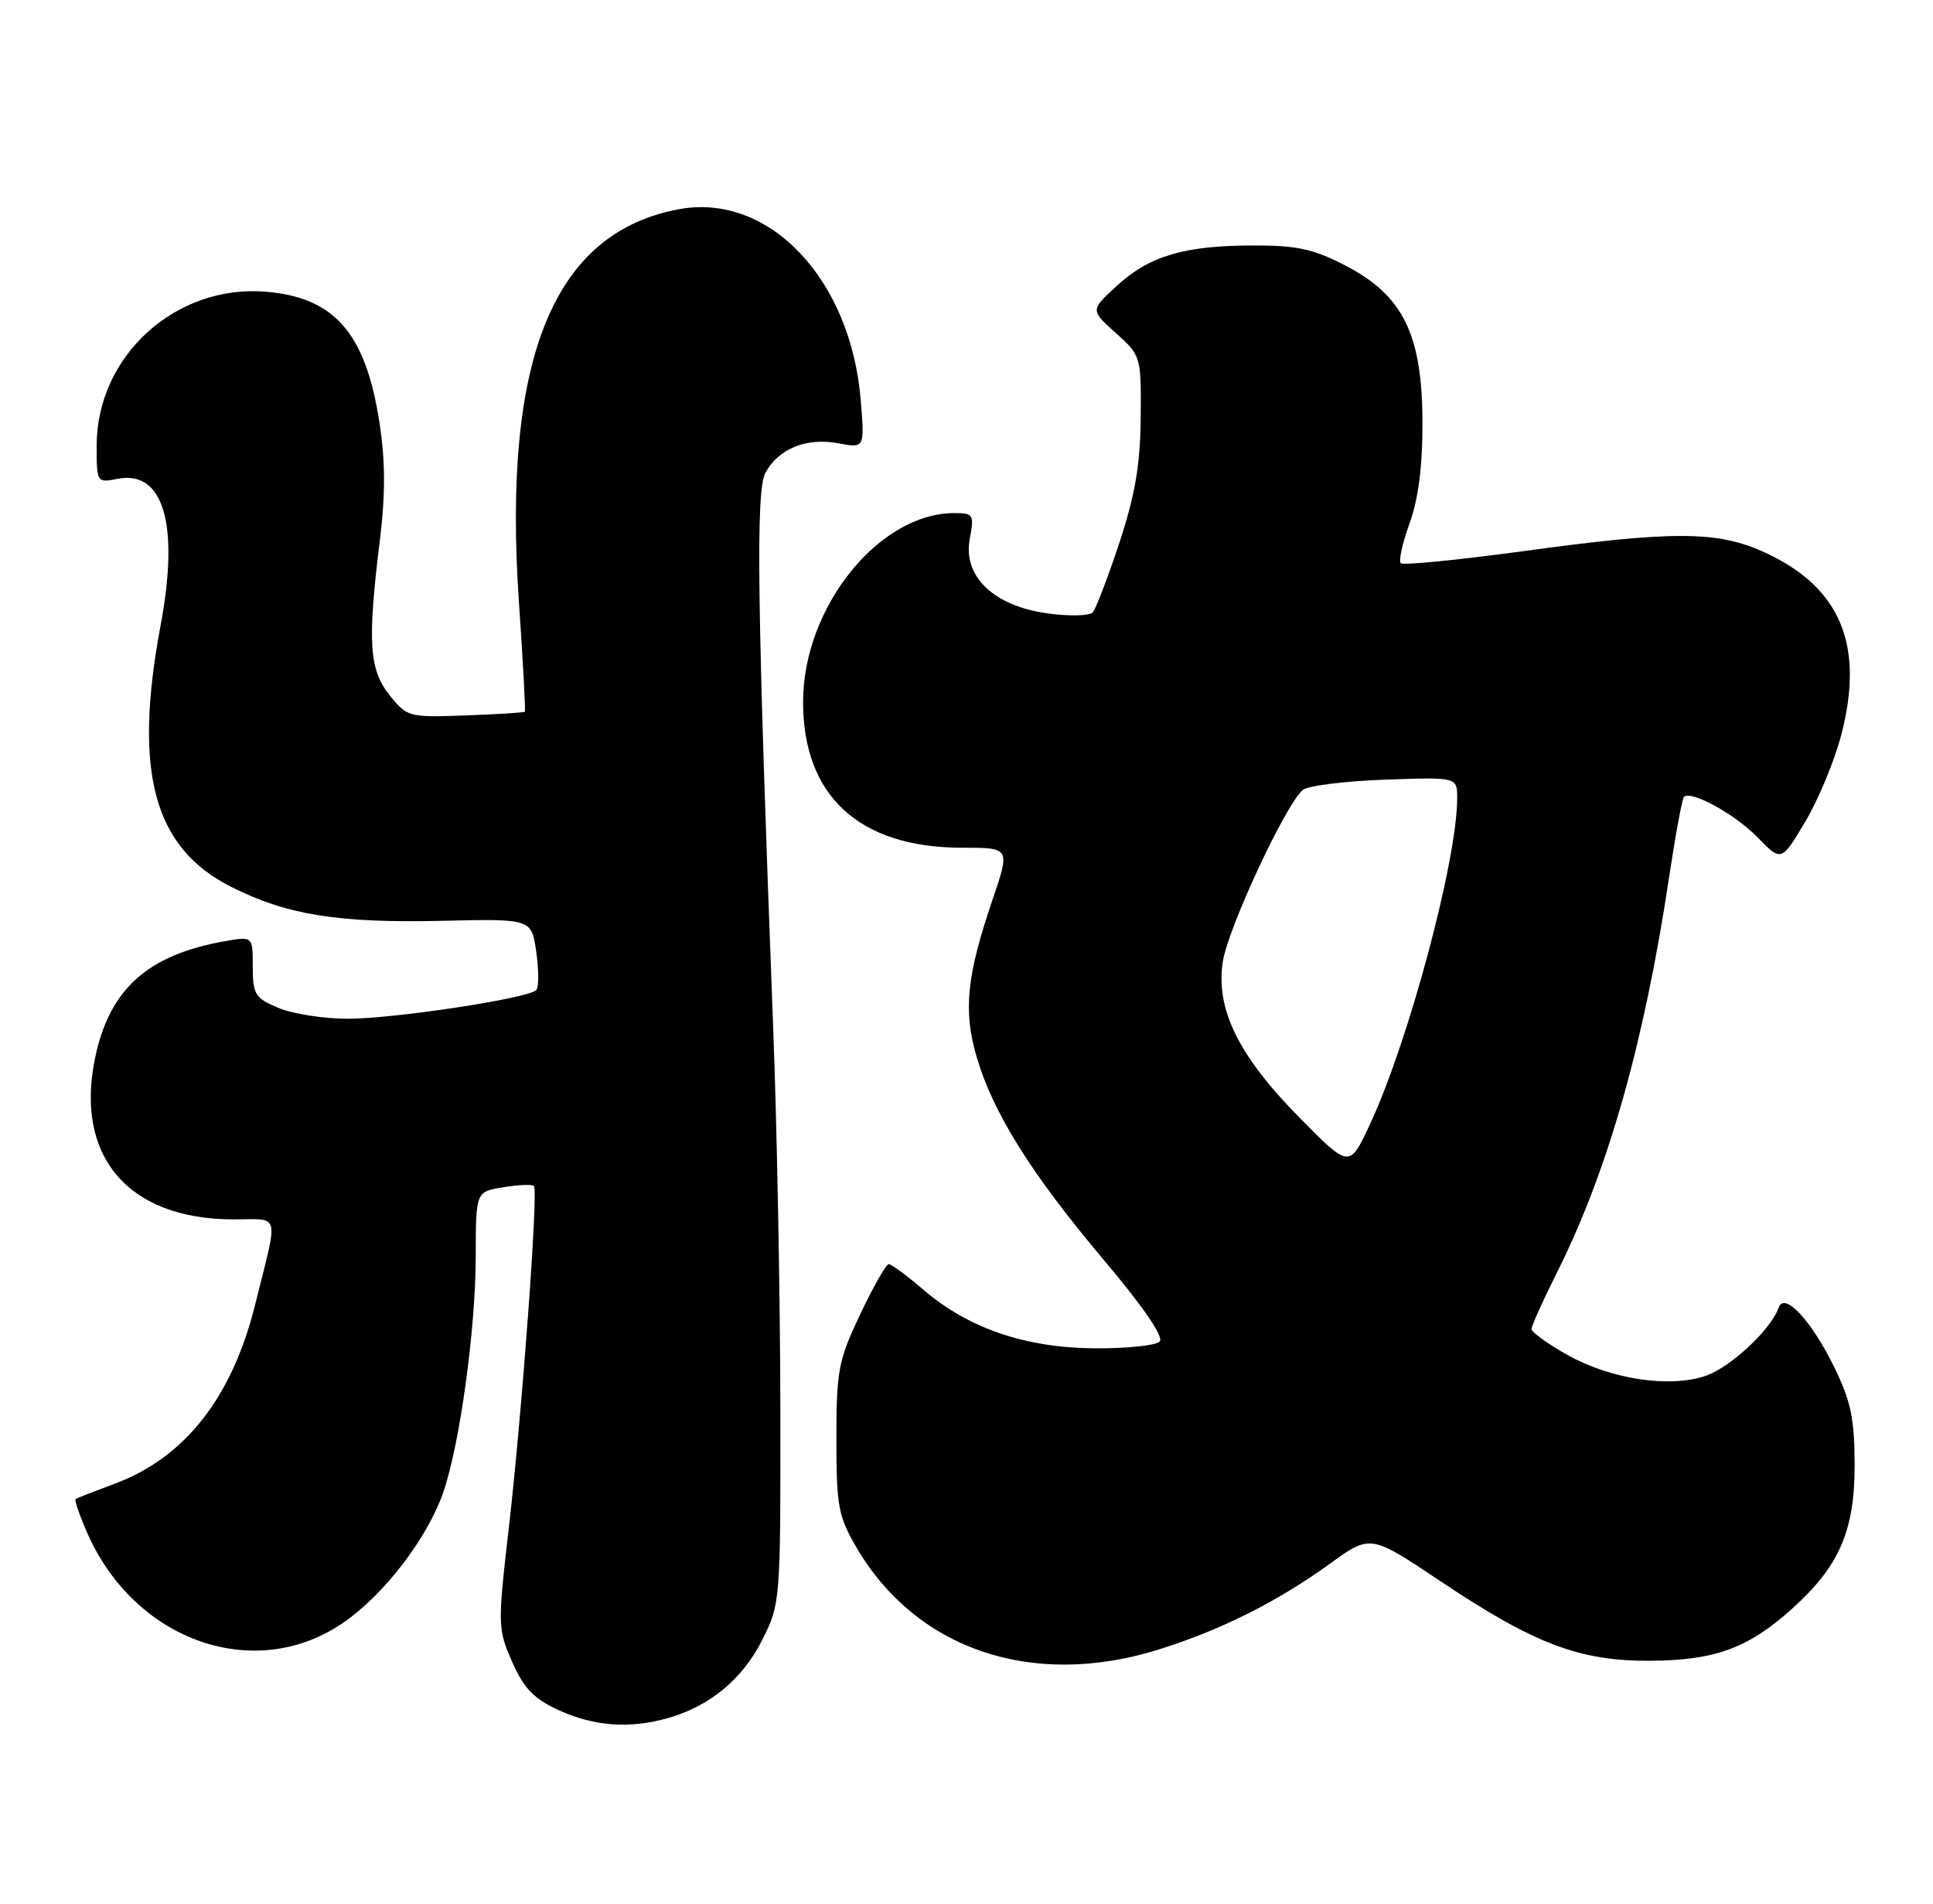 <?xml version="1.0" encoding="UTF-8" standalone="no"?>
<!DOCTYPE svg PUBLIC "-//W3C//DTD SVG 1.1//EN" "http://www.w3.org/Graphics/SVG/1.1/DTD/svg11.dtd" >
<svg xmlns="http://www.w3.org/2000/svg" xmlns:xlink="http://www.w3.org/1999/xlink" version="1.1" viewBox="0 0 260 256">
 <g >
 <path fill="currentColor"
d=" M 89.90 231.03 C 95.51 229.42 99.89 225.78 102.52 220.55 C 104.98 215.65 105.00 215.37 104.96 189.05 C 104.94 174.45 104.51 151.47 103.99 138.00 C 101.84 81.55 101.63 66.07 102.95 63.59 C 104.69 60.35 108.47 58.81 112.75 59.61 C 116.30 60.28 116.30 60.28 115.78 53.89 C 114.47 37.50 103.41 25.87 91.29 28.14 C 74.43 31.29 67.56 48.19 69.80 81.00 C 70.35 88.97 70.70 95.60 70.60 95.71 C 70.49 95.83 66.90 96.06 62.61 96.21 C 55.01 96.49 54.76 96.43 52.41 93.50 C 49.65 90.05 49.41 86.36 51.08 72.75 C 51.86 66.40 51.84 62.01 51.03 56.76 C 49.17 44.79 45.00 40.00 35.76 39.23 C 23.62 38.22 13.00 47.88 13.00 59.94 C 13.00 64.88 13.04 64.94 15.77 64.40 C 21.99 63.15 24.16 70.48 21.60 84.11 C 17.91 103.80 20.65 113.98 31.05 119.24 C 38.55 123.04 45.46 124.15 59.50 123.83 C 71.50 123.55 71.50 123.55 72.13 128.02 C 72.48 130.49 72.48 132.79 72.13 133.15 C 71.06 134.26 53.00 137.00 46.79 137.00 C 43.57 137.00 39.38 136.35 37.47 135.55 C 34.31 134.23 34.00 133.73 34.00 130.01 C 34.00 125.91 34.00 125.91 30.25 126.57 C 19.86 128.40 14.73 133.00 12.80 142.23 C 10.02 155.47 17.20 163.92 31.27 163.98 C 37.83 164.00 37.48 162.69 34.32 175.43 C 31.23 187.92 24.87 196.03 15.40 199.54 C 12.71 200.54 10.35 201.46 10.17 201.59 C 9.98 201.73 10.71 203.81 11.77 206.22 C 18.19 220.74 34.34 226.37 46.17 218.22 C 51.61 214.49 57.38 206.99 59.56 200.86 C 61.81 194.52 63.99 178.82 63.99 168.88 C 64.00 160.26 64.00 160.26 67.70 159.66 C 69.73 159.33 71.58 159.25 71.82 159.48 C 72.42 160.09 70.21 190.13 68.41 205.73 C 66.93 218.57 66.95 219.09 68.90 223.51 C 70.48 227.09 71.83 228.47 75.21 230.01 C 79.96 232.17 84.77 232.50 89.90 231.03 Z  M 155.64 221.89 C 164.05 219.29 171.77 215.44 178.92 210.26 C 184.33 206.34 184.33 206.34 193.72 212.62 C 206.38 221.09 212.50 223.41 222.00 223.34 C 230.71 223.28 235.19 221.63 241.09 216.30 C 247.42 210.58 249.47 205.85 249.46 196.97 C 249.45 190.81 248.95 188.42 246.73 183.88 C 243.64 177.56 240.00 173.66 239.24 175.85 C 238.20 178.82 232.69 183.95 229.34 185.05 C 224.44 186.67 216.62 185.46 210.79 182.19 C 208.16 180.71 206.00 179.15 206.00 178.73 C 206.00 178.30 207.52 174.92 209.37 171.23 C 216.27 157.49 221.15 140.30 224.50 117.99 C 225.36 112.28 226.26 107.41 226.50 107.17 C 227.44 106.23 233.39 109.50 236.42 112.62 C 239.60 115.89 239.60 115.89 242.80 110.53 C 244.57 107.58 246.75 102.32 247.66 98.83 C 250.80 86.81 247.59 79.05 237.54 74.37 C 231.11 71.37 225.27 71.33 204.73 74.14 C 196.05 75.32 188.71 76.04 188.41 75.74 C 188.10 75.44 188.64 73.01 189.61 70.34 C 190.78 67.10 191.35 62.63 191.33 56.78 C 191.30 45.02 188.74 39.77 181.09 35.78 C 176.72 33.49 174.50 33.00 168.64 33.01 C 159.34 33.01 154.62 34.40 150.23 38.43 C 146.65 41.71 146.65 41.71 150.07 44.77 C 153.47 47.81 153.50 47.91 153.43 56.17 C 153.38 62.47 152.68 66.57 150.56 73.00 C 149.01 77.67 147.40 81.89 146.97 82.36 C 146.54 82.83 143.81 82.89 140.90 82.49 C 133.65 81.49 129.49 77.51 130.44 72.47 C 131.05 69.20 130.93 69.00 128.36 69.00 C 118.23 69.00 108.07 81.63 108.02 94.29 C 107.97 107.01 115.55 114.00 129.41 114.00 C 135.88 114.00 135.88 114.00 133.50 120.99 C 130.01 131.25 129.54 135.92 131.37 142.15 C 133.57 149.67 138.73 157.89 148.51 169.49 C 153.81 175.77 156.58 179.82 155.98 180.42 C 155.46 180.94 151.54 181.35 147.27 181.32 C 137.96 181.26 130.29 178.65 124.26 173.49 C 122.02 171.57 119.89 170.00 119.54 170.00 C 119.18 170.00 117.46 173.04 115.70 176.75 C 112.76 182.94 112.50 184.33 112.50 193.50 C 112.50 202.60 112.75 203.92 115.24 208.17 C 123.26 221.81 138.79 227.08 155.64 221.89 Z  M 174.79 150.30 C 166.59 141.99 163.51 135.74 164.47 129.36 C 165.14 124.87 172.95 108.11 175.24 106.23 C 175.93 105.66 180.89 105.04 186.25 104.85 C 196.00 104.50 196.00 104.50 196.00 107.34 C 196.00 115.68 189.44 140.16 184.22 151.30 C 181.50 157.10 181.50 157.10 174.79 150.30 Z "/>
</g>
</svg>